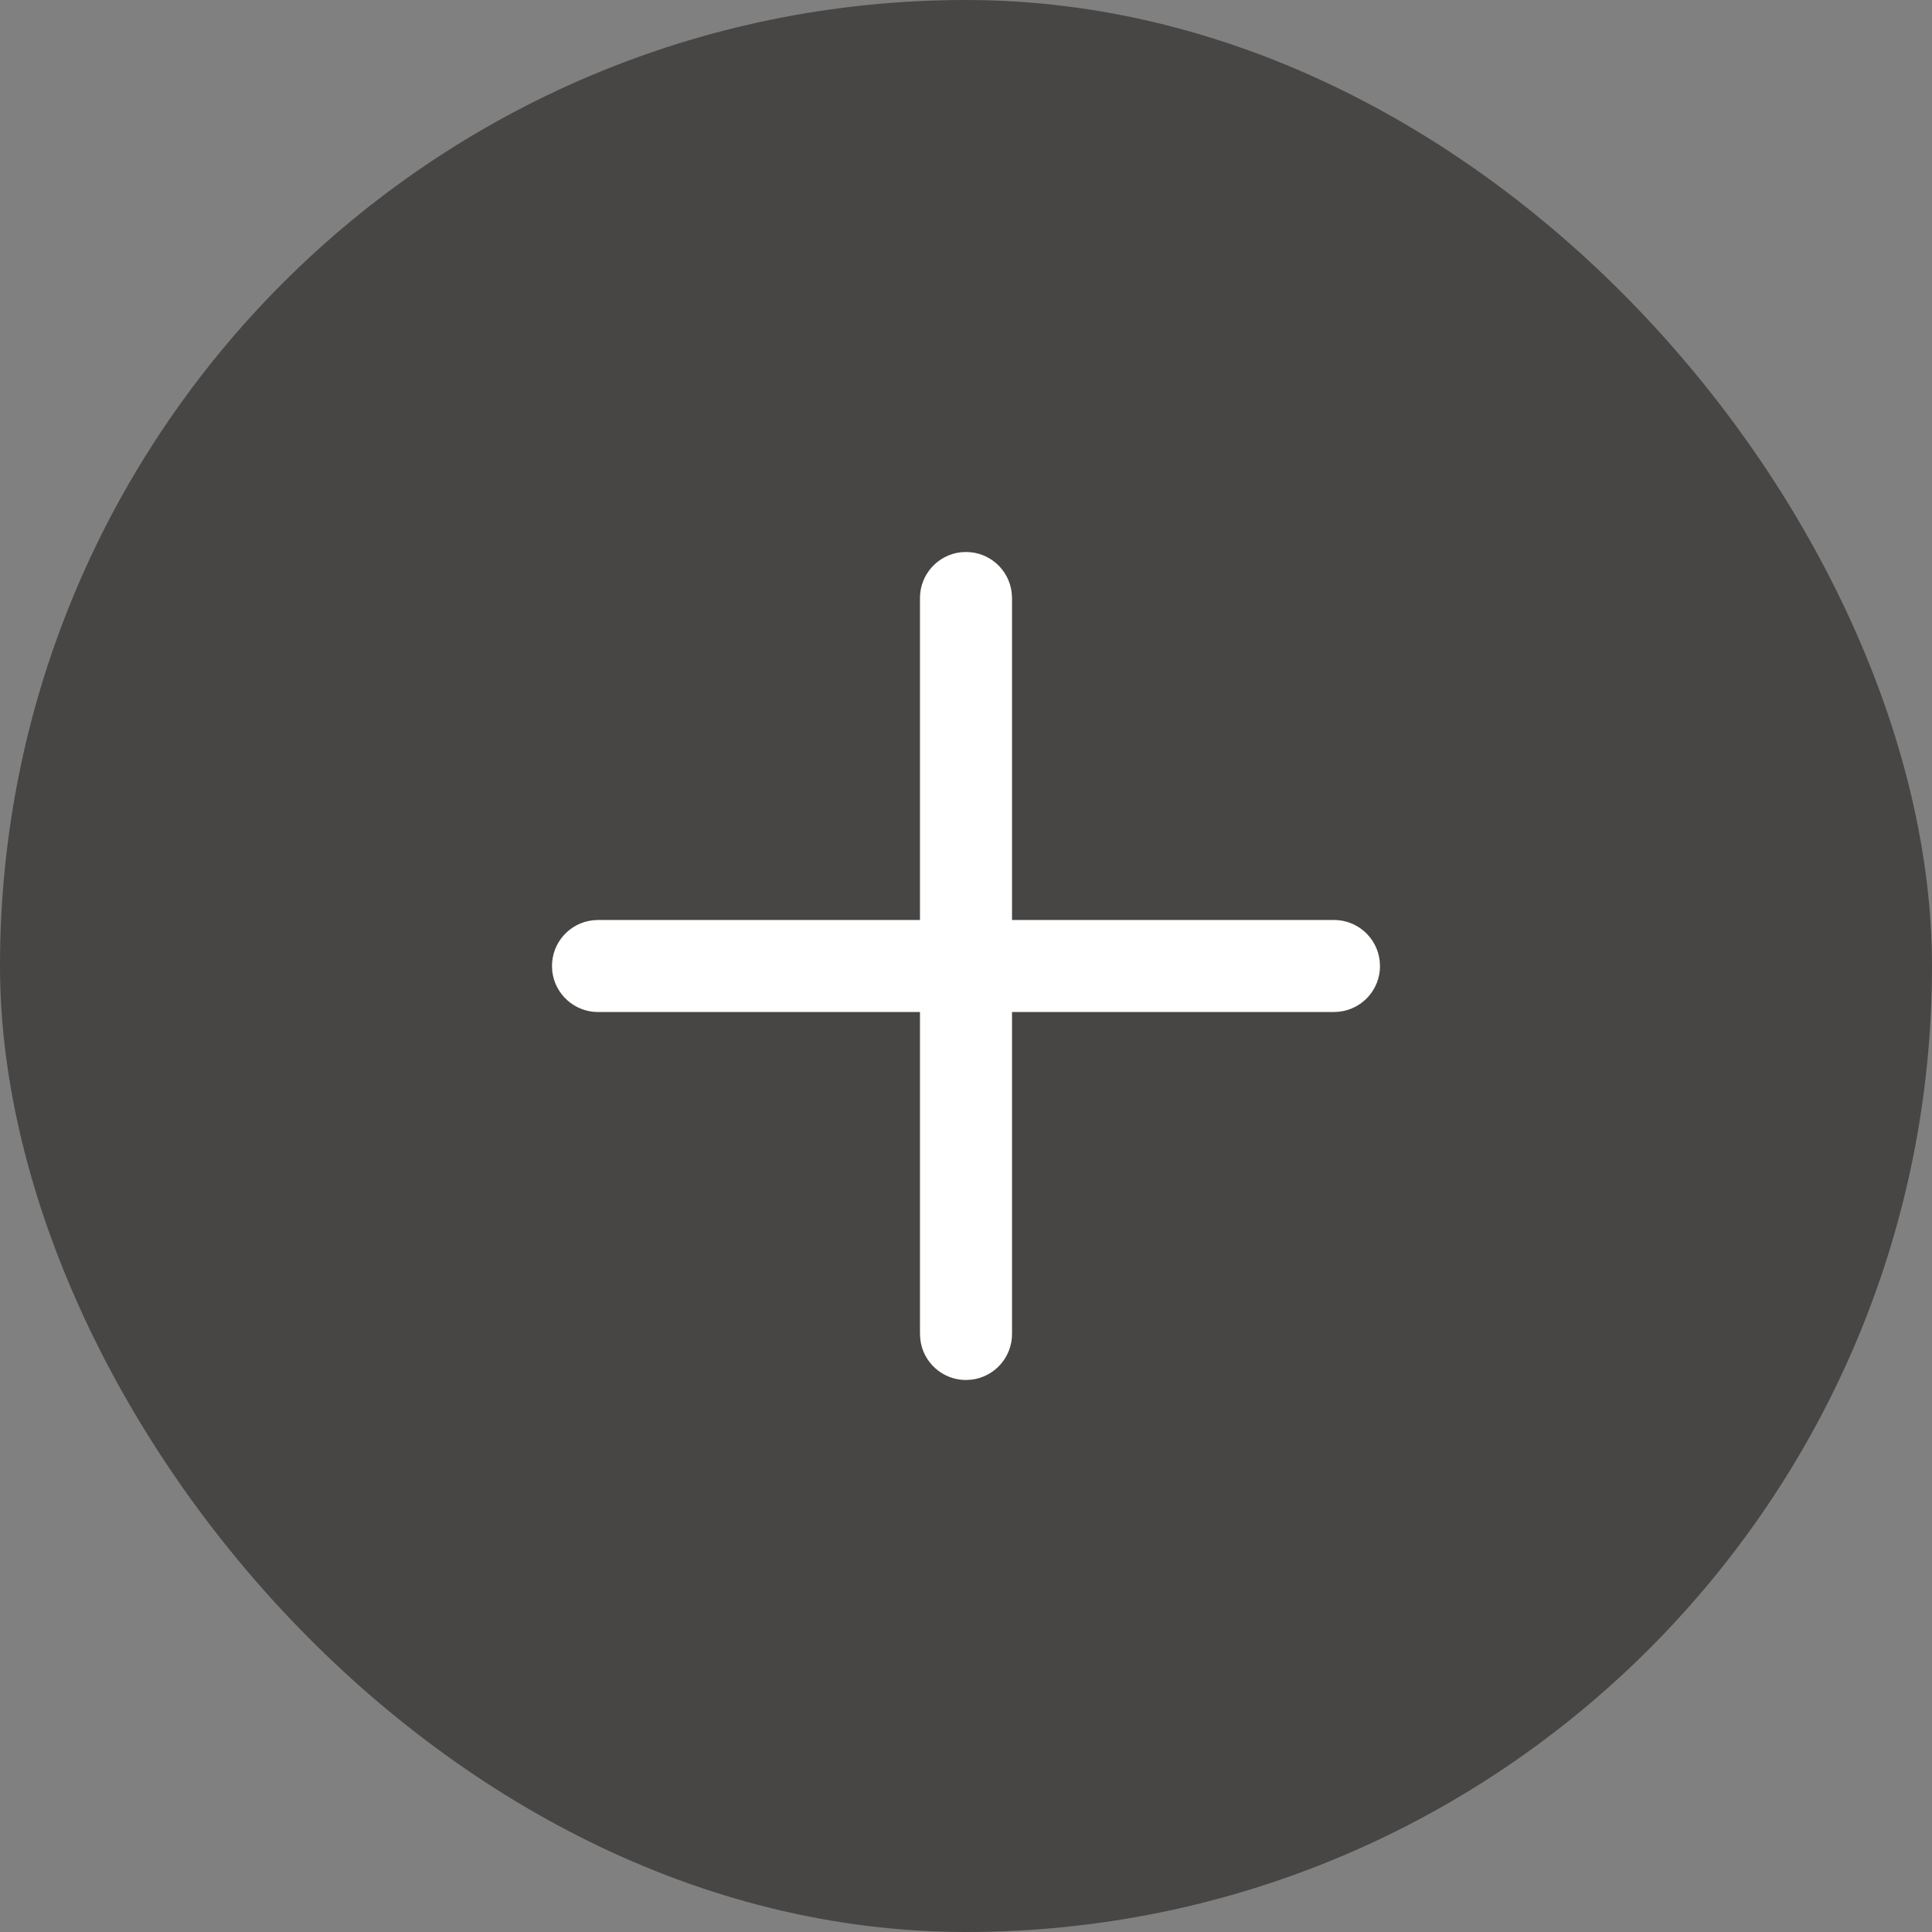 <svg width="28" height="28" viewBox="0 0 28 28" fill="none" xmlns="http://www.w3.org/2000/svg">
<rect x="0" y="0" width="28" height="28" fill="#808080" stroke="none"/>
<rect width="28" height="28" rx="14" fill="#484644"/>
<path d="M13.922 8.004L14 8C14.342 8 14.624 8.257 14.662 8.589L14.667 8.667V13.333H19.333C19.675 13.333 19.957 13.591 19.995 13.922L20 14C20 14.342 19.743 14.624 19.411 14.662L19.333 14.667H14.667V19.333C14.667 19.675 14.409 19.957 14.078 19.995L14 20C13.658 20 13.376 19.743 13.338 19.411L13.333 19.333V14.667H8.667C8.325 14.667 8.043 14.409 8.004 14.078L8 14C8 13.658 8.257 13.376 8.589 13.338L8.667 13.333H13.333V8.667C13.333 8.325 13.591 8.043 13.922 8.004Z" fill="#FFF"/>
</svg>